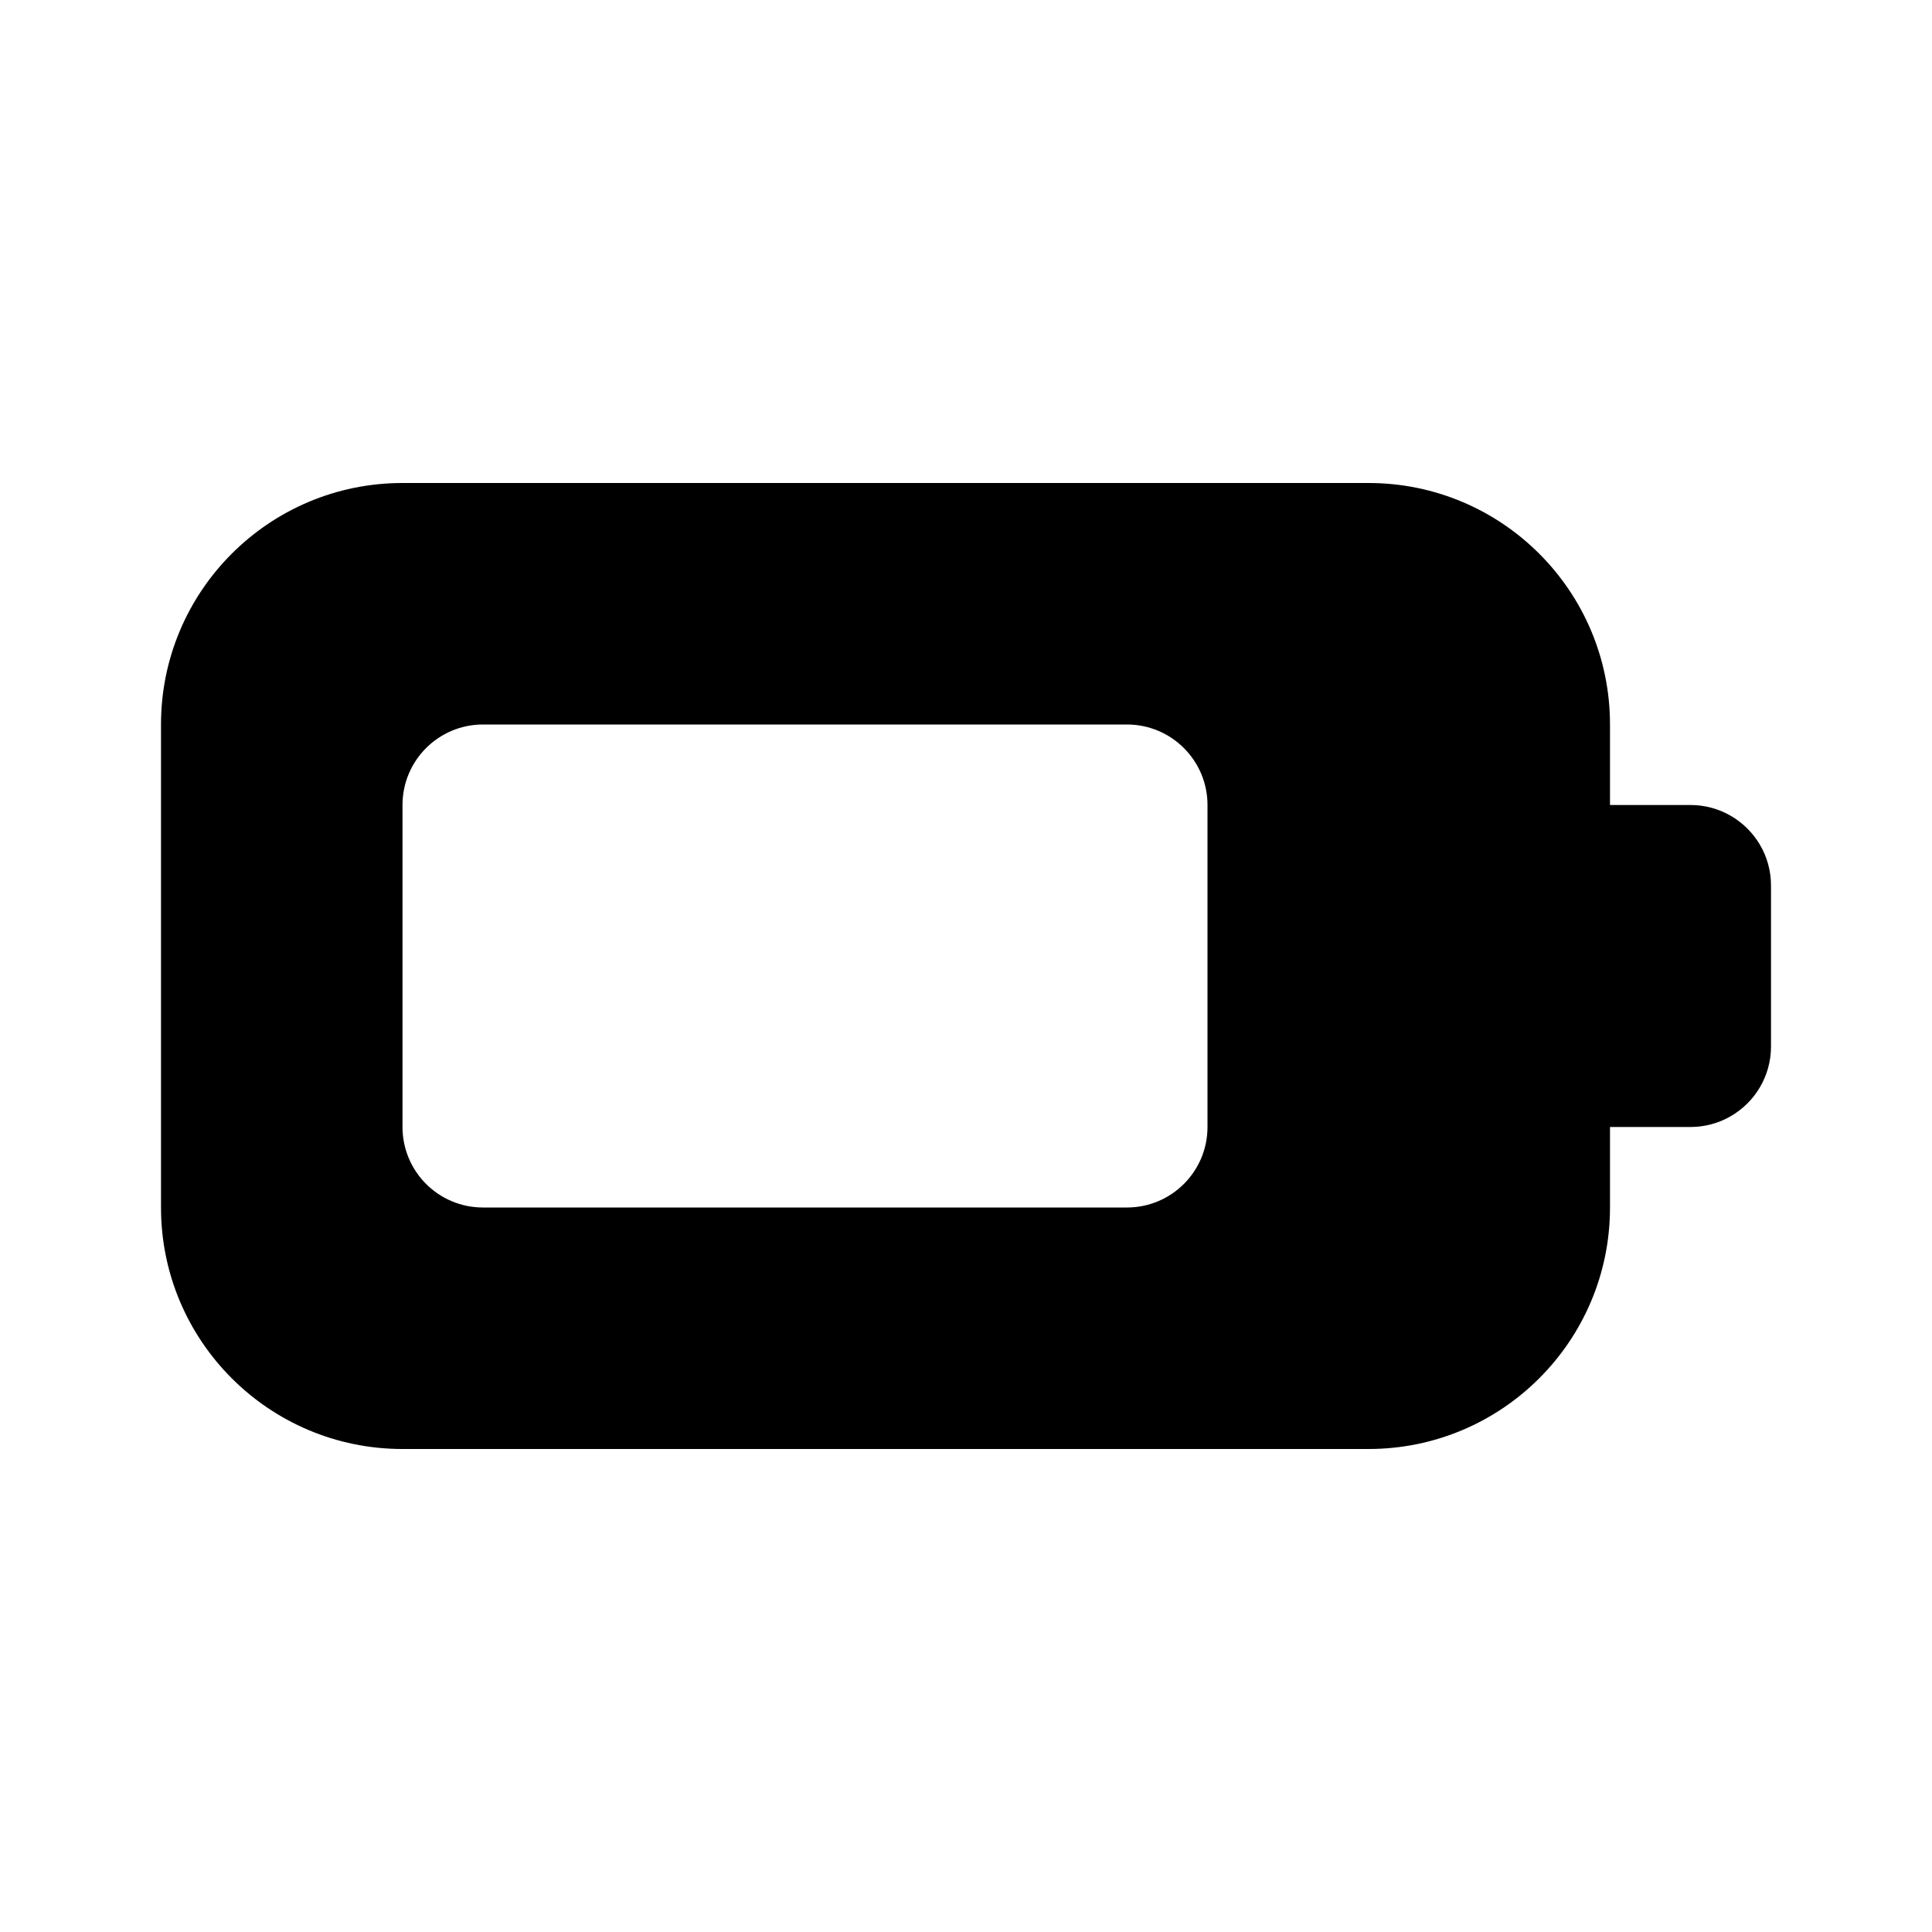 <svg viewBox="0 0 24 24" fill="none" xmlns="http://www.w3.org/2000/svg"><path d="M17 6C18.657 6 20 7.343 20 9V10H21C21.182 10 21.353 10.049 21.5 10.134C21.799 10.307 22 10.63 22 11V13C22 13.37 21.799 13.693 21.5 13.866C21.353 13.951 21.182 14 21 14H20V15C20 16.657 18.657 18 17 18H5C3.343 18 2 16.657 2 15V9C2 7.343 3.343 6 5 6H17ZM14 9H6C5.447 9 5 9.448 5 10V14C5 14.552 5.447 15 6 15H14C14.552 15 15 14.552 15 14V10C15 9.448 14.552 9 14 9Z" fill="currentColor"/></svg>